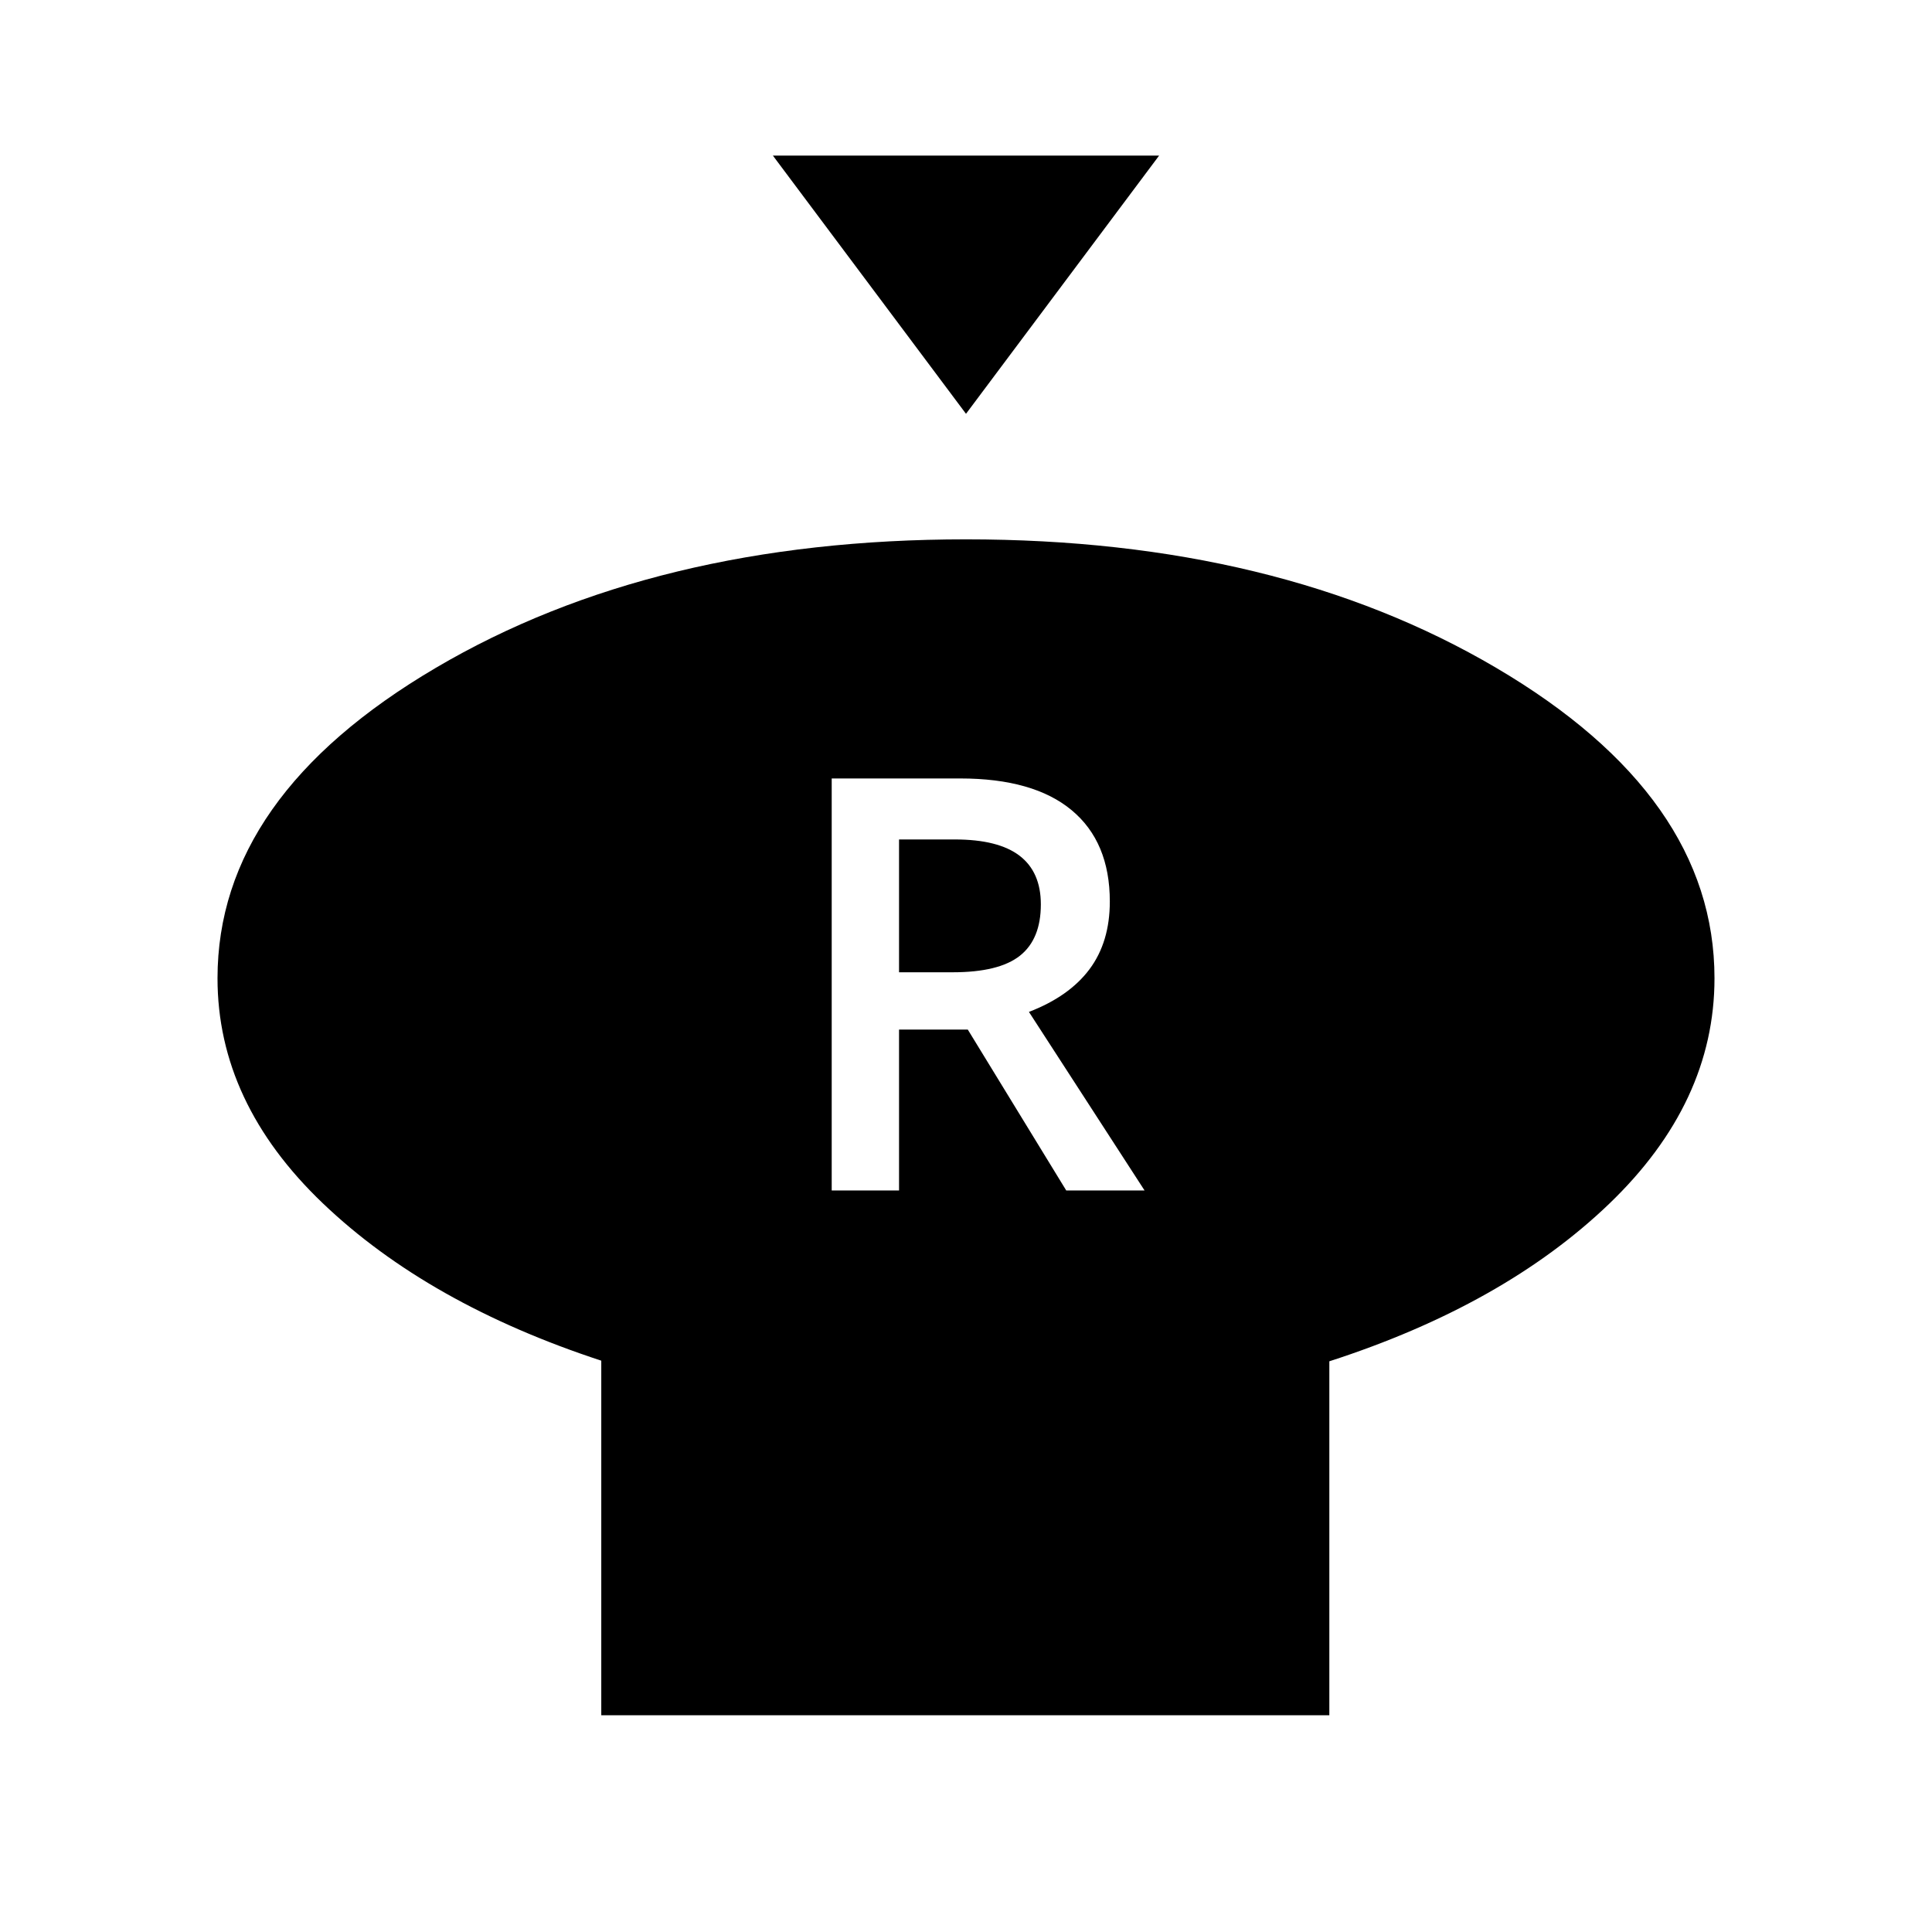 <svg xmlns="http://www.w3.org/2000/svg" height="24" viewBox="0 -960 960 960" width="24"><path d="m480-754.38-95.96-128.31h191.92L480-754.38Zm180.54 470.8v175.89H298.77v-176.2q-86-28.19-138.35-78.19-52.34-50-52.34-111.84 0-90.39 108.46-154.23Q325-692 480-692t263.46 63.85q108.46 63.84 108.46 154.23 0 61.84-52.34 112.09-52.35 50.25-139.04 78.25Zm-247.27-84.88h33.46v-79.96h34.15l48.93 79.96h38.92l-57.46-88.73q20-7.69 30.1-21.21 10.09-13.52 10.09-33.64 0-29.61-18.96-45.38-18.96-15.77-55.38-15.77h-63.85v204.73Zm33.46-108.42v-66h27.73q21.58 0 32.16 8.09 10.57 8.1 10.57 24.17 0 17.27-10.38 25.5-10.39 8.24-33.39 8.24h-26.69Z"/></svg>